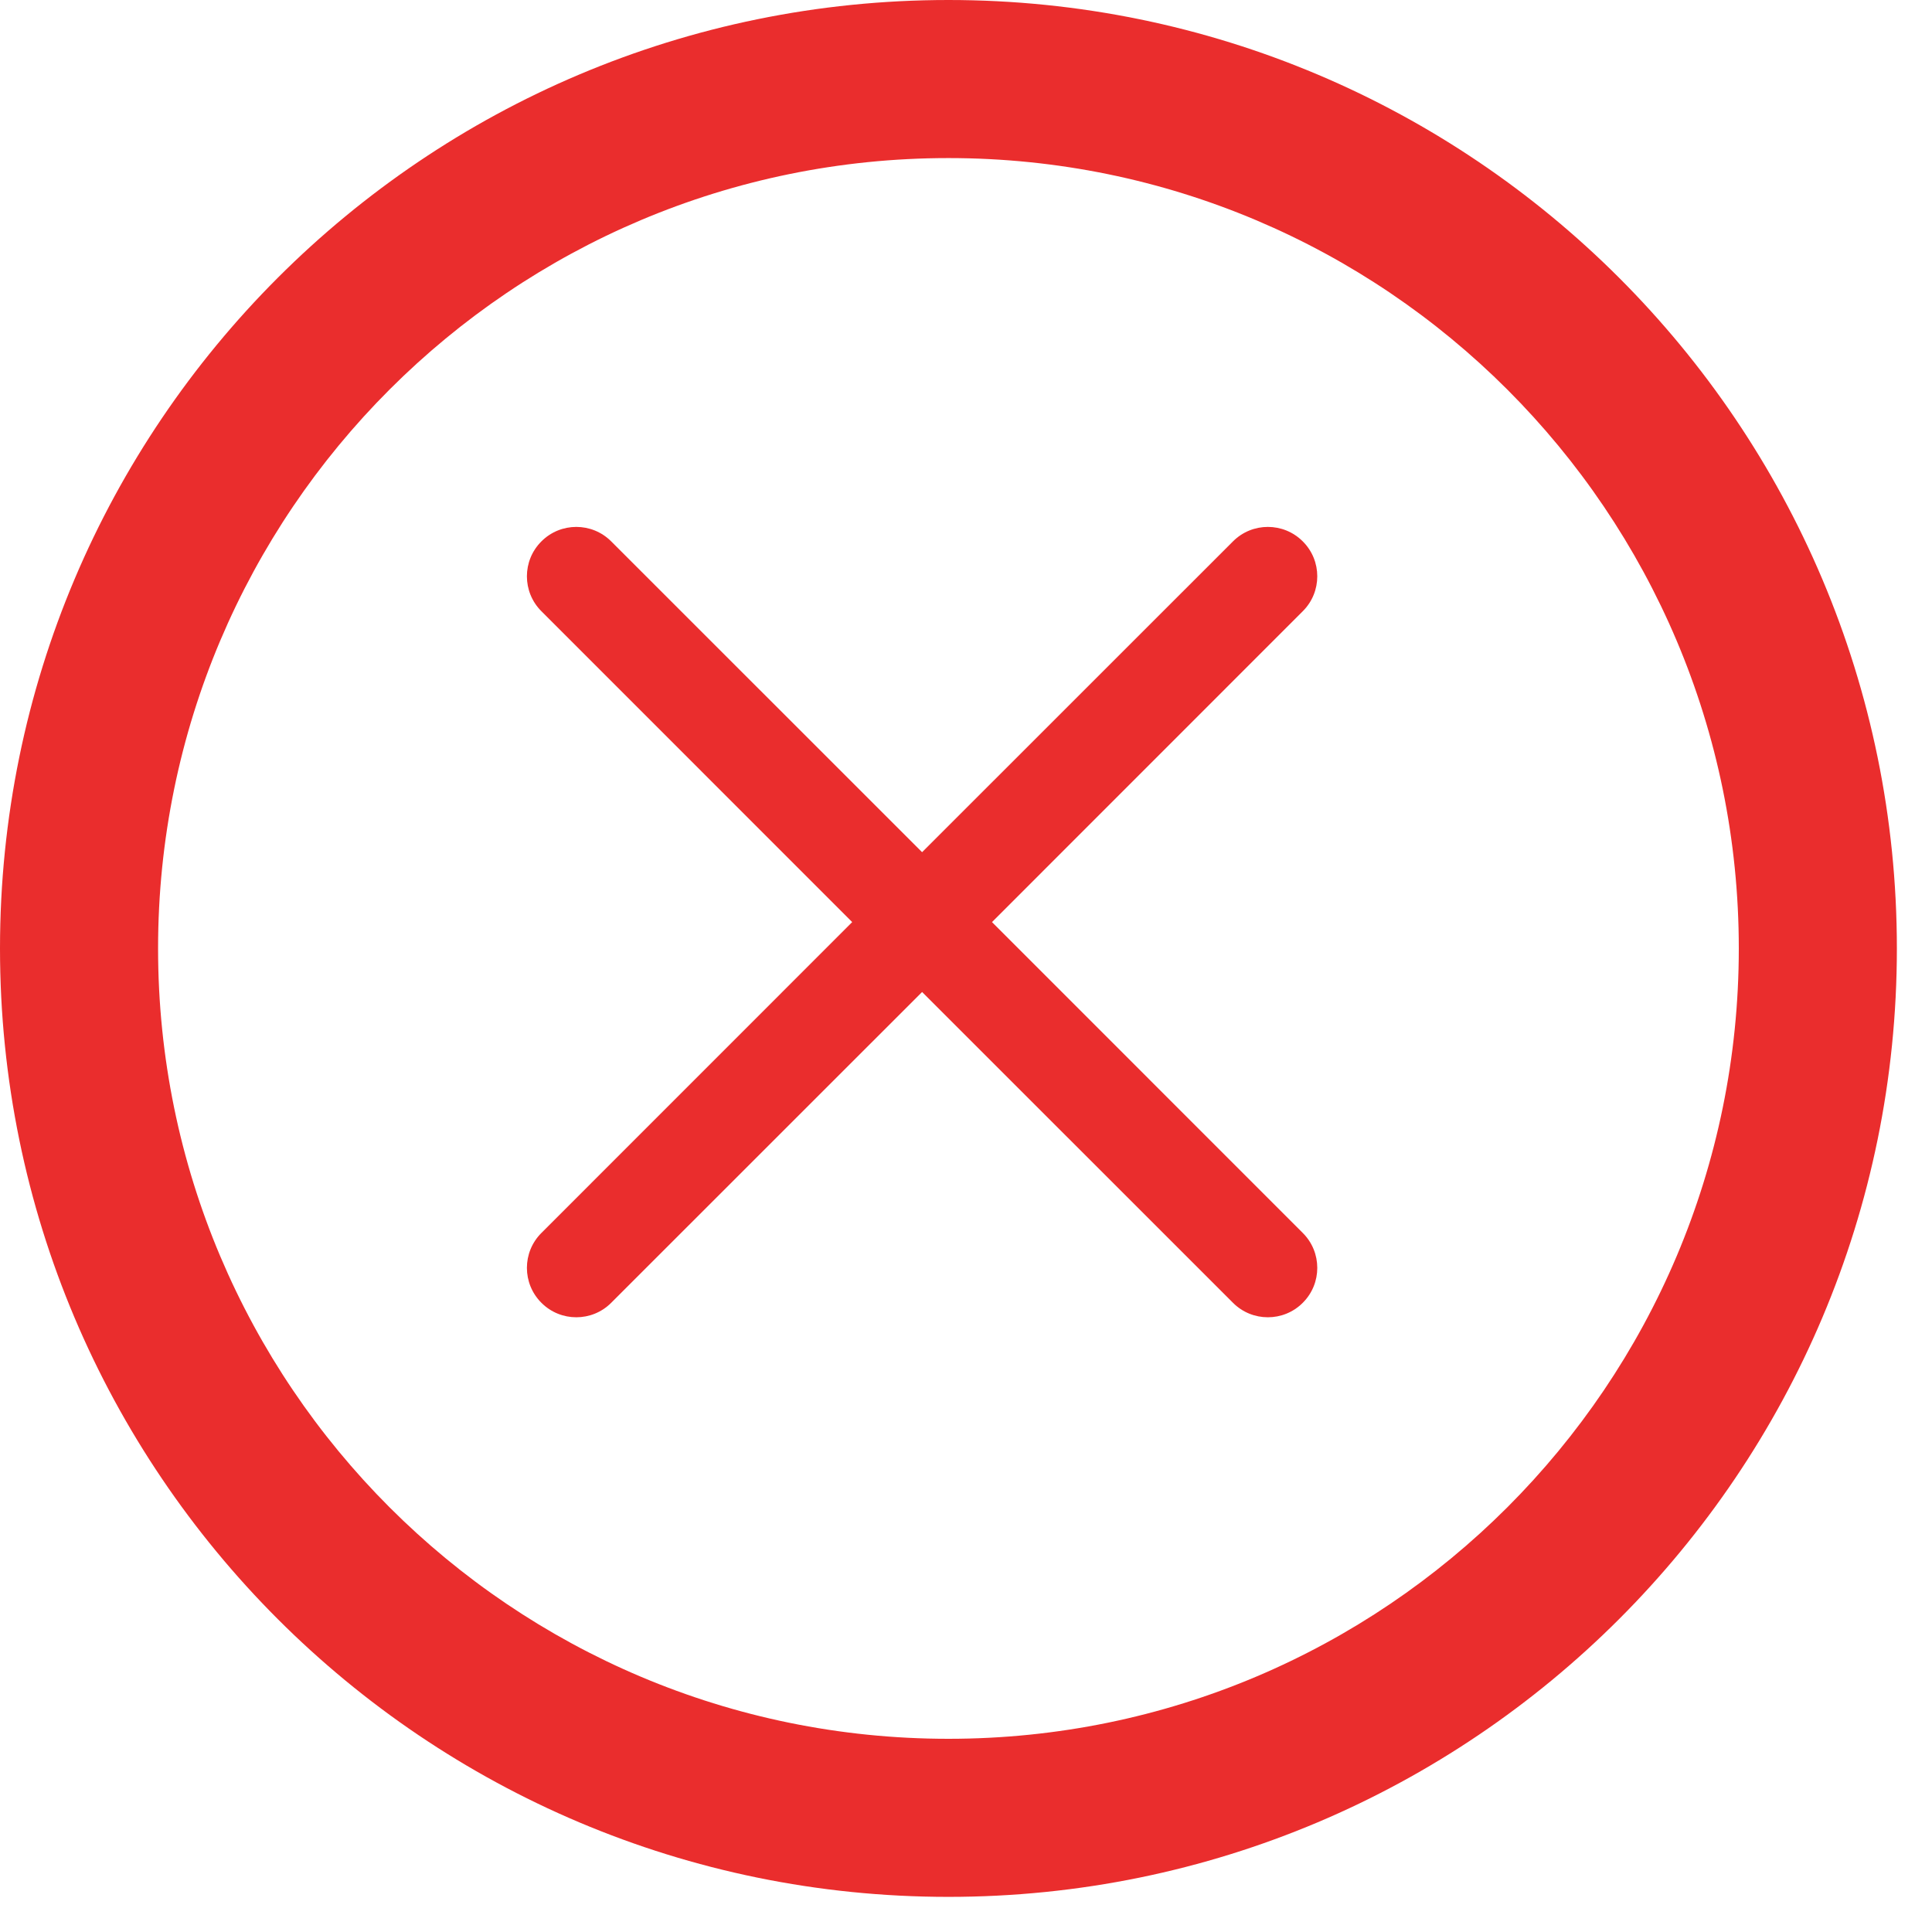 <svg width="22" height="22" viewBox="0 0 22 22" fill="none" xmlns="http://www.w3.org/2000/svg">
<path fill-rule="evenodd" clip-rule="evenodd" d="M10.8 1.8C5.829 1.8 1.8 5.829 1.8 10.8C1.8 15.771 5.829 19.8 10.8 19.8C15.771 19.8 19.8 15.771 19.8 10.8C19.8 5.829 15.771 1.8 10.8 1.8ZM0 10.8C0 4.835 4.835 0 10.8 0C16.765 0 21.6 4.835 21.6 10.8C21.6 16.765 16.765 21.6 10.8 21.6C4.835 21.6 0 16.765 0 10.8Z" fill="#EA2D2D"/>
<path d="M6.96 6.165C6.741 5.945 6.384 5.945 6.165 6.165C5.945 6.384 5.945 6.741 6.165 6.96L9.704 10.5L6.165 14.04C5.945 14.259 5.945 14.616 6.165 14.835C6.384 15.055 6.741 15.055 6.96 14.835L10.5 11.296L14.04 14.835C14.259 15.055 14.616 15.055 14.835 14.835C15.055 14.616 15.055 14.259 14.835 14.04L11.296 10.5L14.835 6.96C15.055 6.741 15.055 6.384 14.835 6.165C14.616 5.945 14.259 5.945 14.04 6.165L10.5 9.704L6.96 6.165Z" fill="#EA2D2D"/>
</svg>
